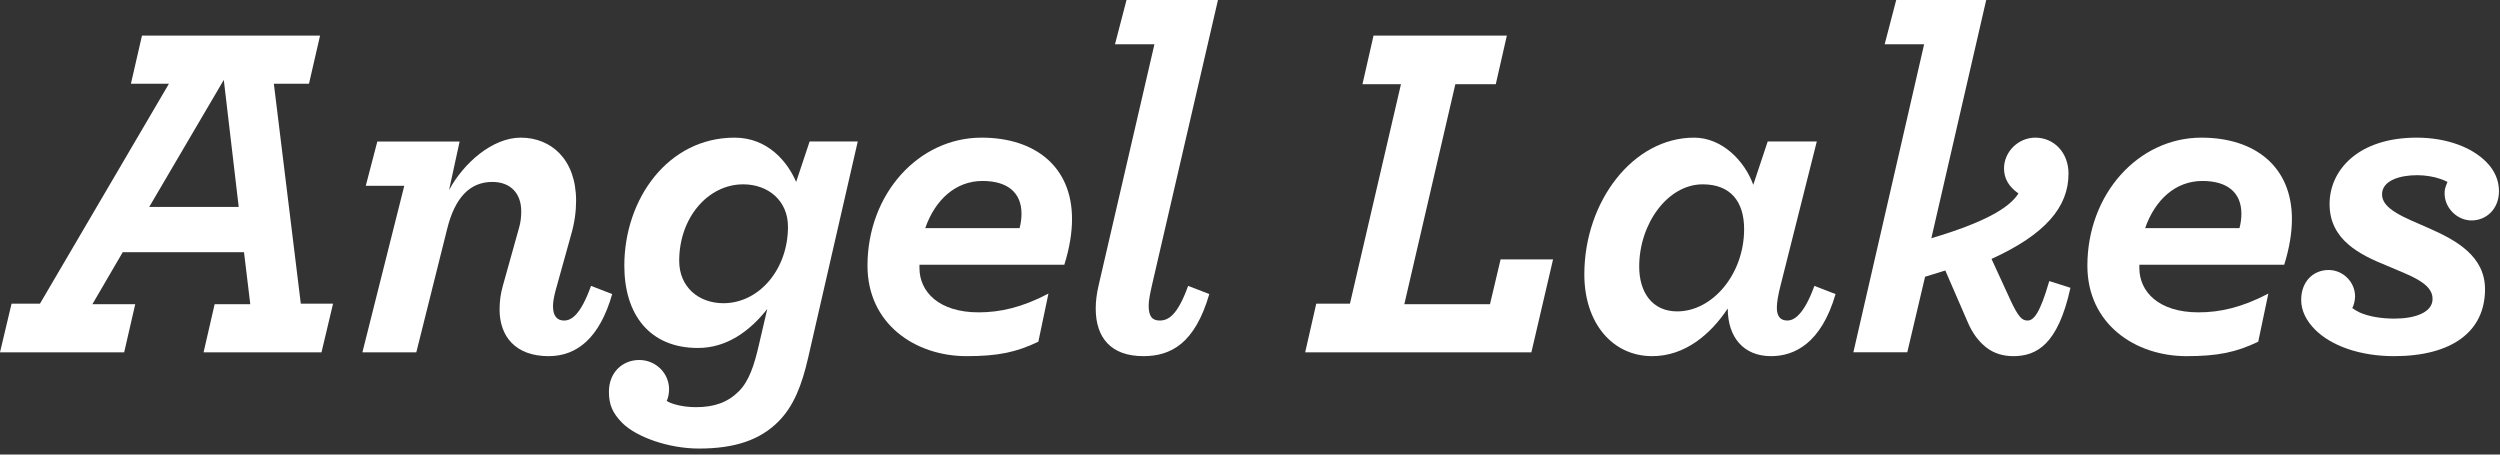 <svg viewBox="0 0 187 34" xmlns="http://www.w3.org/2000/svg" fill-rule="evenodd" clip-rule="evenodd" stroke-linejoin="round" stroke-miterlimit="1.414"><rect x="0" y="0" width="187" height="34" fill="#333333" stroke="none"/><g fill="#fff" fill-rule="nonzero"><path d="M0,26.352l9.288,0l0.828,-3.6l-3.204,0l2.268,-3.888l9.072,0l0.468,3.888l-2.664,0l-0.828,3.6l8.82,0l0.864,-3.636l-2.412,0l-2.016,-16.452l2.628,0l0.828,-3.6l-13.32,0l-0.828,3.6l2.844,0l-9.648,16.452l-2.124,0l-0.864,3.636ZM11.16,15.48l5.58,-9.504l1.116,9.504l-6.696,0Z"/><path d="M41.04,26.64c2.124,0 3.816,-1.368 4.752,-4.644l-1.584,-0.612c-0.792,2.196 -1.476,2.592 -2.016,2.592c-0.54,0 -0.828,-0.36 -0.828,-1.08c0,-0.324 0.072,-0.684 0.18,-1.116l1.152,-4.14c0.288,-0.972 0.396,-1.836 0.396,-2.628c0,-3.096 -1.872,-4.716 -4.14,-4.716c-2.124,0 -4.284,1.908 -5.364,3.924l0.792,-3.636l-6.156,0l-0.864,3.312l2.88,0l-3.132,12.456l4.032,0l2.304,-9.216c0.576,-2.34 1.692,-3.528 3.384,-3.528c1.332,0 2.16,0.828 2.16,2.196c0,0.396 -0.036,0.828 -0.18,1.296l-1.188,4.248c-0.18,0.612 -0.252,1.224 -0.252,1.8c0,2.016 1.188,3.492 3.672,3.492Z"/><path d="M52.28,33.552c2.7,0 4.572,-0.648 5.94,-2.016c1.152,-1.152 1.764,-2.736 2.232,-4.788l3.708,-16.164l-3.6,0l-1.008,3.024c-0.648,-1.512 -2.124,-3.312 -4.608,-3.312c-4.968,0 -8.244,4.572 -8.244,9.576c0,3.636 1.872,6.156 5.508,6.156c2.124,0 3.852,-1.224 5.184,-2.916l-0.612,2.628c-0.36,1.584 -0.756,2.772 -1.512,3.528c-0.828,0.828 -1.836,1.188 -3.204,1.188c-1.044,0 -1.872,-0.252 -2.196,-0.468c0.108,-0.18 0.18,-0.576 0.18,-0.864c0,-1.224 -1.008,-2.196 -2.232,-2.196c-1.224,0 -2.268,0.9 -2.268,2.376c0,0.936 0.252,1.584 1.008,2.34c1.044,1.044 3.456,1.908 5.724,1.908ZM54.116,22.68c-1.872,0 -3.312,-1.224 -3.312,-3.168c0,-3.24 2.16,-5.724 4.788,-5.724c1.872,0 3.348,1.224 3.348,3.168c0,3.24 -2.196,5.724 -4.824,5.724Z"/><path d="M79.612,19.8c0.396,-1.26 0.576,-2.412 0.576,-3.42c0,-3.924 -2.772,-6.084 -6.768,-6.084c-4.716,0 -8.532,4.212 -8.532,9.576c0,4.356 3.564,6.768 7.416,6.768c2.34,0 3.708,-0.288 5.364,-1.08l0.756,-3.6c-1.98,1.044 -3.636,1.404 -5.22,1.404c-2.988,0 -4.428,-1.548 -4.428,-3.312l0,-0.252l10.836,0ZM73.492,13.536c1.908,0 2.916,0.9 2.916,2.448c0,0.324 -0.036,0.684 -0.144,1.08l-7.056,0c0.756,-2.16 2.304,-3.528 4.284,-3.528Z"/><path d="M85.524,26.64c2.052,0 3.852,-0.936 4.932,-4.644l-1.584,-0.612c-0.792,2.196 -1.476,2.592 -2.124,2.592c-0.576,0 -0.828,-0.324 -0.828,-1.116c0,-0.396 0.108,-0.9 0.252,-1.548l4.932,-21.312l-6.84,0l-0.864,3.312l2.952,0l-4.176,18.036c-0.144,0.612 -0.216,1.188 -0.216,1.728c0,2.16 1.116,3.564 3.564,3.564Z"/><path d="M97.628,26.352l16.92,0l1.62,-6.948l-3.924,0l-0.792,3.348l-6.408,0l3.816,-16.452l3.024,0l0.828,-3.636l-9.972,0l-0.828,3.636l2.88,0l-3.816,16.416l-2.52,0l-0.828,3.636Z"/><path d="M123.584,26.64c2.448,0 4.356,-1.62 5.652,-3.564c0,2.16 1.188,3.564 3.24,3.564c1.728,0 3.744,-0.936 4.824,-4.644l-1.584,-0.612c-0.792,2.196 -1.548,2.592 -2.016,2.592c-0.54,0 -0.792,-0.324 -0.792,-0.972c0,-0.396 0.108,-1.008 0.288,-1.692l2.7,-10.728l-3.672,0l-1.08,3.24c-0.648,-1.8 -2.34,-3.528 -4.428,-3.528c-4.572,0 -8.208,4.788 -8.208,10.224c0,3.672 2.124,6.12 5.076,6.12ZM125.456,23.292c-1.908,0 -2.844,-1.476 -2.844,-3.348c0,-3.204 2.124,-6.156 4.752,-6.156c2.088,0 3.096,1.296 3.096,3.348c0,3.384 -2.376,6.156 -5.004,6.156Z"/><path d="M142.664,26.352l1.332,-5.652l1.512,-0.468l1.656,3.816c0.36,0.864 0.828,1.476 1.368,1.908c0.612,0.504 1.368,0.684 2.052,0.684c1.728,0 3.348,-0.828 4.284,-5.112l-1.584,-0.504c-0.684,2.376 -1.152,2.952 -1.62,2.952c-0.216,0 -0.396,-0.072 -0.576,-0.288c-0.216,-0.252 -0.432,-0.648 -0.684,-1.188l-1.44,-3.132c4.032,-1.836 5.76,-3.888 5.76,-6.372c0,-1.62 -1.116,-2.7 -2.484,-2.7c-1.26,0 -2.34,1.044 -2.34,2.304c0,0.756 0.36,1.368 1.08,1.872c-0.684,1.08 -2.52,2.16 -6.516,3.348l4.104,-17.82l-6.732,0l-0.864,3.312l2.952,0l-5.292,23.04l4.032,0Z"/><path d="M170.86,19.8c0.396,-1.26 0.576,-2.412 0.576,-3.42c0,-3.924 -2.772,-6.084 -6.768,-6.084c-4.716,0 -8.532,4.212 -8.532,9.576c0,4.356 3.564,6.768 7.416,6.768c2.34,0 3.708,-0.288 5.364,-1.08l0.756,-3.6c-1.98,1.044 -3.636,1.404 -5.22,1.404c-2.988,0 -4.428,-1.548 -4.428,-3.312l0,-0.252l10.836,0ZM164.74,13.536c1.908,0 2.916,0.9 2.916,2.448c0,0.324 -0.036,0.684 -0.144,1.08l-7.056,0c0.756,-2.16 2.304,-3.528 4.284,-3.528Z"/><path d="M179.076,26.64c4.32,0 6.804,-1.836 6.804,-5.004c0,-2.484 -2.16,-3.672 -4.212,-4.572c-1.8,-0.792 -3.492,-1.404 -3.492,-2.52c0,-1.044 1.332,-1.44 2.628,-1.44c0.612,0 1.26,0.108 1.764,0.288c0.216,0.072 0.36,0.144 0.504,0.216c-0.18,0.432 -0.216,0.576 -0.216,0.864c0,1.08 0.936,2.016 2.016,2.016c1.116,0 2.052,-0.864 2.052,-2.196c0,-0.792 -0.324,-1.548 -0.936,-2.16c-1.08,-1.116 -2.988,-1.836 -5.22,-1.836c-4.356,0 -6.516,2.412 -6.516,4.968c0,2.664 2.232,3.78 4.284,4.608c1.764,0.756 3.42,1.296 3.42,2.484c0,1.044 -1.368,1.476 -2.844,1.476c-0.972,0 -1.908,-0.144 -2.628,-0.468c-0.216,-0.108 -0.396,-0.216 -0.54,-0.324c0.108,-0.144 0.216,-0.576 0.216,-0.864c0,-1.08 -0.9,-1.98 -1.98,-1.98c-1.152,0 -2.052,0.864 -2.052,2.232c0,0.828 0.396,1.584 1.044,2.232c1.188,1.188 3.312,1.98 5.904,1.98Z"/></g></svg>